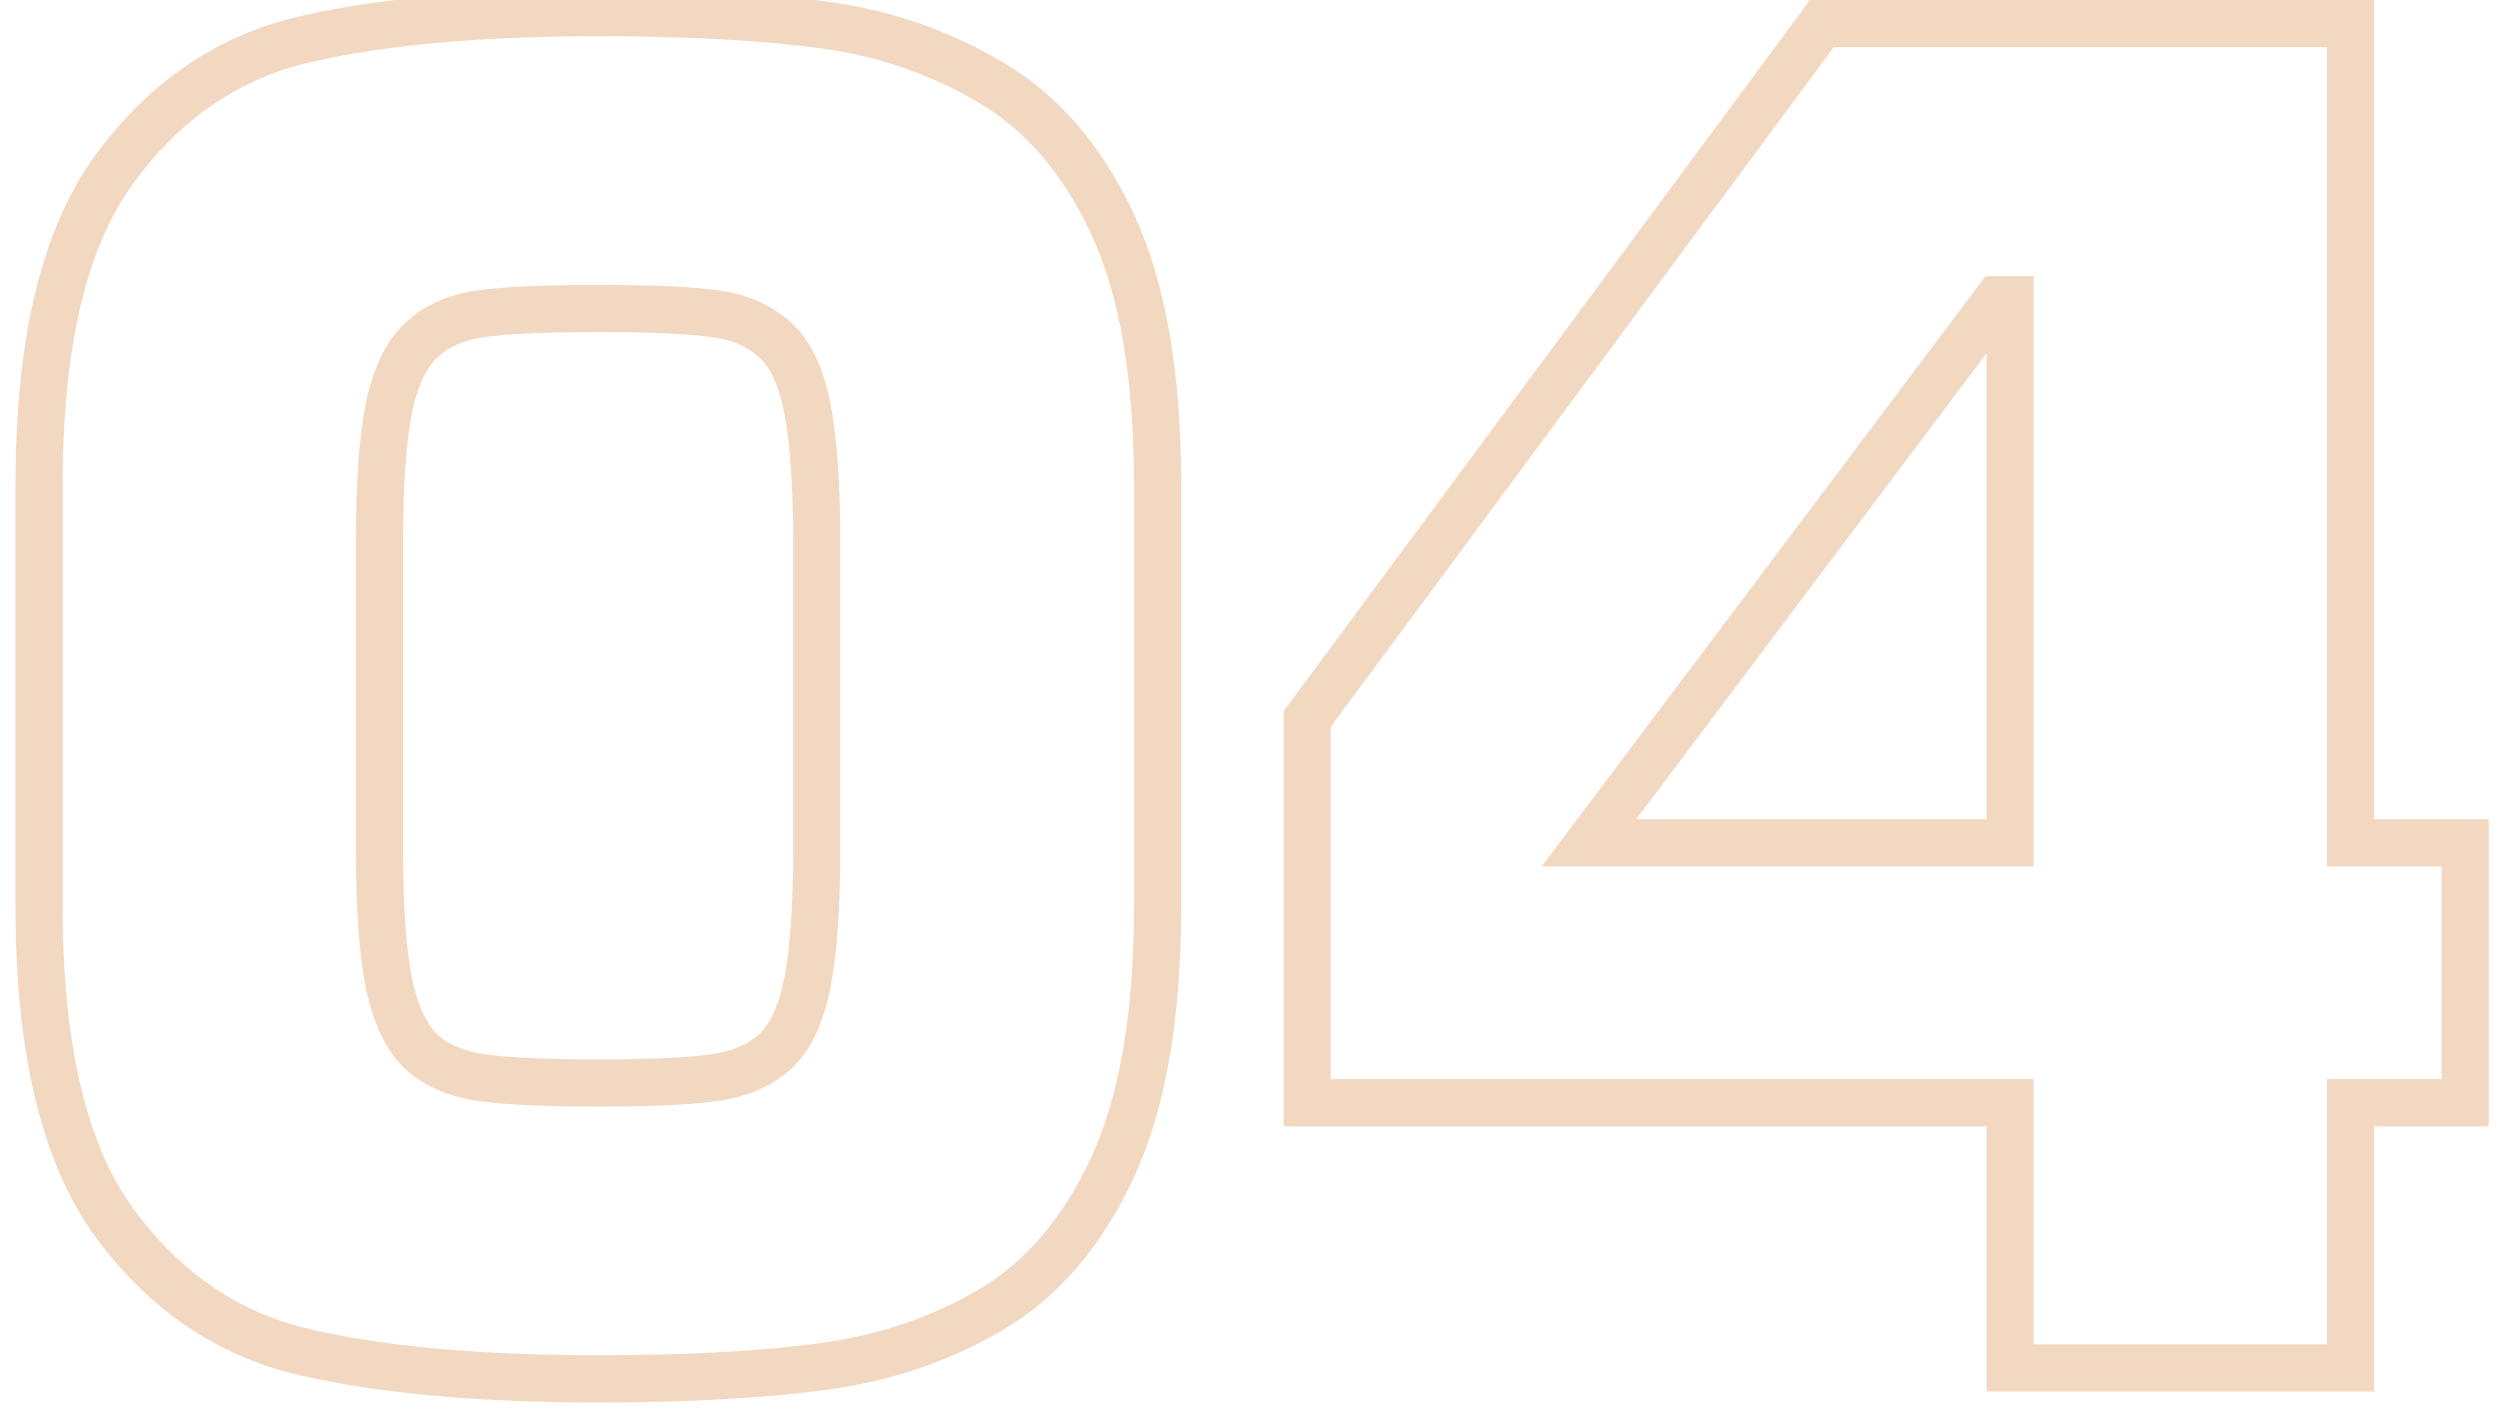 <svg width="53" height="30" viewBox="0 0 53 30" fill="none" xmlns="http://www.w3.org/2000/svg">
<path opacity="0.4" d="M17.453 0.528L17.385 1.023L17.388 1.024L17.453 0.528ZM20.997 1.743L20.742 2.174L20.744 2.175L20.997 1.743ZM23.585 24.751L24.038 24.961L24.039 24.961L23.585 24.751ZM21.006 27.766L21.259 28.198L21.259 28.197L21.006 27.766ZM6.459 28.666L6.346 29.153L6.346 29.153L6.459 28.666ZM2.423 25.92L2.019 26.214L2.02 26.215L2.423 25.92ZM2.423 3.589L2.827 3.885L2.827 3.884L2.423 3.589ZM6.459 0.834L6.346 0.347L6.346 0.347L6.459 0.834ZM10.207 6.651L10.272 7.147L10.278 7.146L10.207 6.651ZM8.945 7.198L9.281 7.569L9.284 7.566L8.945 7.198ZM8.25 8.627L7.761 8.522L7.76 8.526L8.25 8.627ZM8.25 20.864L7.76 20.965L7.761 20.969L8.25 20.864ZM8.936 22.302L8.593 22.666L8.601 22.673L8.936 22.302ZM15.124 22.849L15.056 22.354L15.056 22.354L15.124 22.849ZM16.423 22.302L16.758 22.673L16.759 22.672L16.423 22.302ZM17.109 20.864L16.62 20.763L16.619 20.767L17.109 20.864ZM17.109 8.627L16.619 8.723L16.62 8.728L17.109 8.627ZM16.423 7.198L16.087 7.569L16.091 7.572L16.423 7.198ZM15.152 6.651L15.08 7.146L15.087 7.147L15.152 6.651ZM12.684 0.768C14.576 0.768 16.141 0.854 17.385 1.023L17.52 0.032C16.216 -0.145 14.602 -0.232 12.684 -0.232V0.768ZM17.388 1.024C18.596 1.182 19.713 1.565 20.742 2.174L21.251 1.313C20.103 0.635 18.858 0.208 17.518 0.032L17.388 1.024ZM20.744 2.175C21.729 2.751 22.529 3.667 23.132 4.96L24.038 4.538C23.367 3.097 22.441 2.009 21.249 1.312L20.744 2.175ZM23.132 4.96C23.726 6.235 24.041 7.994 24.041 10.269H25.041C25.041 7.918 24.718 5.997 24.038 4.538L23.132 4.96ZM24.041 10.269V19.231H25.041V10.269H24.041ZM24.041 19.231C24.041 21.493 23.726 23.253 23.131 24.541L24.039 24.961C24.718 23.491 25.041 21.57 25.041 19.231H24.041ZM23.131 24.541C22.528 25.841 21.73 26.759 20.752 27.335L21.259 28.197C22.446 27.499 23.368 26.407 24.038 24.961L23.131 24.541ZM20.753 27.335C19.737 27.93 18.611 28.312 17.368 28.477L17.5 29.468C18.867 29.286 20.122 28.864 21.259 28.198L20.753 27.335ZM17.368 28.477C16.092 28.646 14.532 28.732 12.684 28.732V29.732C14.559 29.732 16.166 29.645 17.5 29.468L17.368 28.477ZM12.684 28.732C10.188 28.732 8.154 28.544 6.572 28.179L6.346 29.153C8.03 29.542 10.146 29.732 12.684 29.732V28.732ZM6.572 28.179C5.072 27.831 3.826 26.99 2.827 25.625L2.02 26.215C3.148 27.757 4.593 28.747 6.346 29.153L6.572 28.179ZM2.827 25.625C1.855 24.291 1.328 22.188 1.328 19.231H0.328C0.328 22.273 0.864 24.629 2.019 26.214L2.827 25.625ZM1.328 19.231V10.269H0.328V19.231H1.328ZM1.328 10.269C1.328 7.311 1.855 5.212 2.827 3.885L2.02 3.294C0.864 4.873 0.328 7.227 0.328 10.269H1.328ZM2.827 3.884C3.827 2.513 5.072 1.669 6.572 1.321L6.346 0.347C4.592 0.754 3.148 1.747 2.019 3.295L2.827 3.884ZM6.572 1.321C8.154 0.956 10.188 0.768 12.684 0.768V-0.232C10.146 -0.232 8.03 -0.042 6.346 0.347L6.572 1.321ZM12.684 6.04C11.549 6.04 10.693 6.076 10.136 6.156L10.278 7.146C10.76 7.077 11.555 7.04 12.684 7.04V6.04ZM10.142 6.155C9.541 6.234 9.018 6.451 8.606 6.831L9.284 7.566C9.516 7.352 9.834 7.204 10.272 7.147L10.142 6.155ZM8.61 6.827C8.178 7.218 7.913 7.811 7.761 8.522L8.738 8.732C8.87 8.119 9.069 7.76 9.281 7.569L8.61 6.827ZM7.76 8.526C7.613 9.238 7.545 10.23 7.545 11.484H8.545C8.545 10.252 8.613 9.339 8.739 8.728L7.76 8.526ZM7.545 11.484V18.016H8.545V11.484H7.545ZM7.545 18.016C7.545 19.264 7.613 20.253 7.76 20.965L8.739 20.763C8.613 20.151 8.545 19.242 8.545 18.016H7.545ZM7.761 20.969C7.913 21.678 8.173 22.27 8.593 22.666L9.279 21.938C9.068 21.739 8.87 21.373 8.738 20.759L7.761 20.969ZM8.601 22.673C9.015 23.047 9.55 23.26 10.167 23.345L10.302 22.354C9.831 22.29 9.501 22.138 9.271 21.931L8.601 22.673ZM10.167 23.345C10.746 23.424 11.59 23.46 12.684 23.46V22.46C11.601 22.46 10.812 22.423 10.302 22.354L10.167 23.345ZM12.684 23.46C13.778 23.46 14.619 23.424 15.192 23.344L15.056 22.354C14.553 22.423 13.768 22.46 12.684 22.46V23.46ZM15.192 23.345C15.809 23.26 16.344 23.047 16.758 22.673L16.088 21.931C15.858 22.138 15.528 22.29 15.056 22.354L15.192 23.345ZM16.759 22.672C17.198 22.274 17.46 21.675 17.6 20.96L16.619 20.767C16.499 21.376 16.303 21.736 16.087 21.931L16.759 22.672ZM17.599 20.965C17.745 20.253 17.814 19.264 17.814 18.016H16.814C16.814 19.242 16.745 20.151 16.62 20.763L17.599 20.965ZM17.814 18.016V11.484H16.814V18.016H17.814ZM17.814 11.484C17.814 10.23 17.745 9.238 17.599 8.526L16.62 8.728C16.745 9.339 16.814 10.252 16.814 11.484H17.814ZM17.6 8.531C17.46 7.816 17.198 7.217 16.755 6.824L16.091 7.572C16.303 7.76 16.499 8.114 16.619 8.723L17.6 8.531ZM16.759 6.828C16.342 6.451 15.818 6.234 15.217 6.155L15.087 7.147C15.525 7.204 15.848 7.352 16.087 7.569L16.759 6.828ZM15.223 6.156C14.672 6.076 13.819 6.04 12.684 6.04V7.04C13.813 7.04 14.605 7.077 15.08 7.146L15.223 6.156ZM49.831 0.5H50.331V0H49.831V0.5ZM49.831 17.867H49.331V18.367H49.831V17.867ZM52.261 17.867H52.761V17.367H52.261V17.867ZM52.261 23.378V23.878H52.761V23.378H52.261ZM49.831 23.378V22.878H49.331V23.378H49.831ZM49.831 29V29.5H50.331V29H49.831ZM42.613 29H42.113V29.5H42.613V29ZM42.613 23.378H43.113V22.878H42.613V23.378ZM27.713 23.378H27.213V23.878H27.713V23.378ZM27.713 15.242L27.311 14.944L27.213 15.077V15.242H27.713ZM38.623 0.5V0H38.371L38.222 0.203L38.623 0.5ZM42.613 17.867V18.367H43.113V17.867H42.613ZM42.613 6.354H43.113V5.854H42.613V6.354ZM42.344 6.354V5.854H42.094L41.944 6.054L42.344 6.354ZM33.688 17.867L33.288 17.567L32.687 18.367H33.688V17.867ZM49.331 0.5V17.867H50.331V0.5H49.331ZM49.831 18.367H52.261V17.367H49.831V18.367ZM51.761 17.867V23.378H52.761V17.867H51.761ZM52.261 22.878H49.831V23.878H52.261V22.878ZM49.331 23.378V29H50.331V23.378H49.331ZM49.831 28.5H42.613V29.5H49.831V28.5ZM43.113 29V23.378H42.113V29H43.113ZM42.613 22.878H27.713V23.878H42.613V22.878ZM28.213 23.378V15.242H27.213V23.378H28.213ZM28.115 15.539L39.025 0.797L38.222 0.203L27.311 14.944L28.115 15.539ZM38.623 1H49.831V0H38.623V1ZM43.113 17.867V6.354H42.113V17.867H43.113ZM42.613 5.854H42.344V6.854H42.613V5.854ZM41.944 6.054L33.288 17.567L34.088 18.168L42.743 6.654L41.944 6.054ZM33.688 18.367H42.613V17.367H33.688V18.367Z" fill="#E09D64"/>
</svg>
